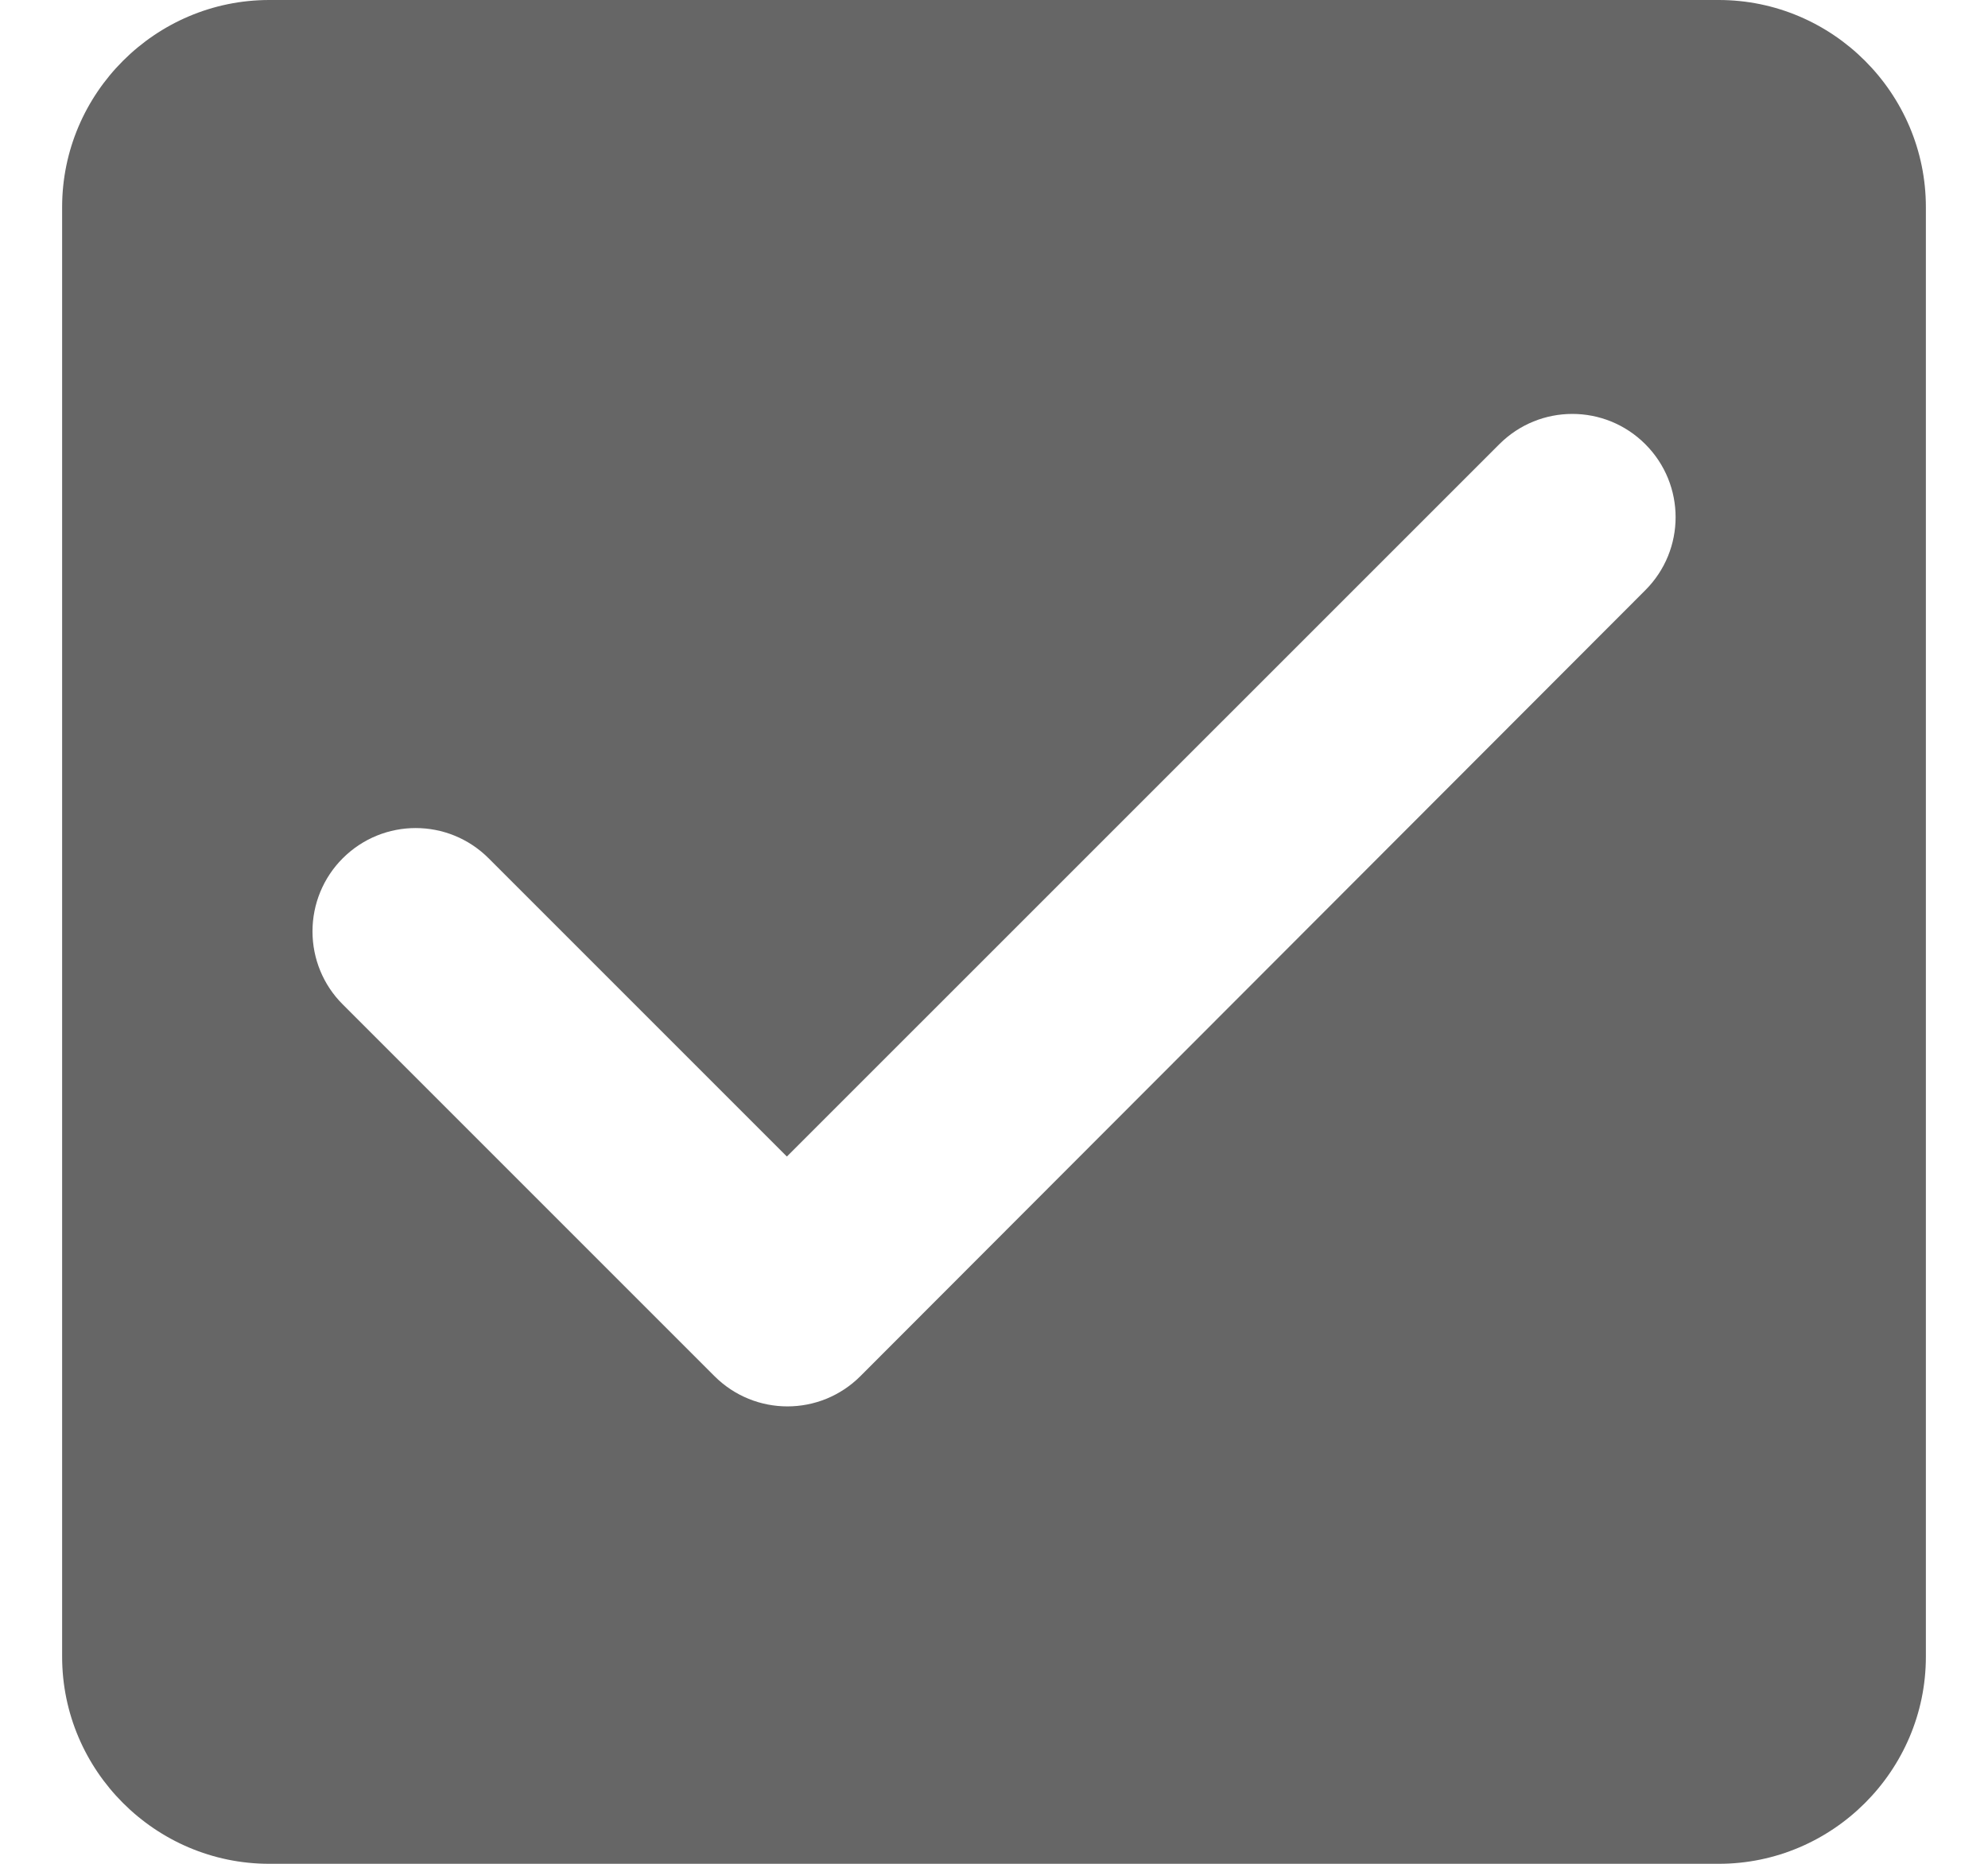 <svg width="16" height="15" viewBox="0 0 16 15" fill="none" xmlns="http://www.w3.org/2000/svg">
<path fill-rule="evenodd" clip-rule="evenodd" d="M2.167 0H13.833C14.75 0 15.5 0.75 15.5 1.667V13.333C15.5 14.25 14.75 15 13.833 15H2.167C1.25 15 0.5 14.25 0.5 13.333V1.667C0.5 0.75 1.25 0 2.167 0ZM5.75 11.075C6.075 11.4 6.6 11.4 6.925 11.075L13.242 4.75C13.567 4.425 13.567 3.9 13.242 3.575C12.917 3.25 12.392 3.25 12.067 3.575L6.333 9.308L3.933 6.908C3.608 6.583 3.083 6.583 2.758 6.908C2.602 7.064 2.515 7.275 2.515 7.496C2.515 7.716 2.602 7.928 2.758 8.083L5.75 11.075Z" fill="#666666"/>
</svg>
